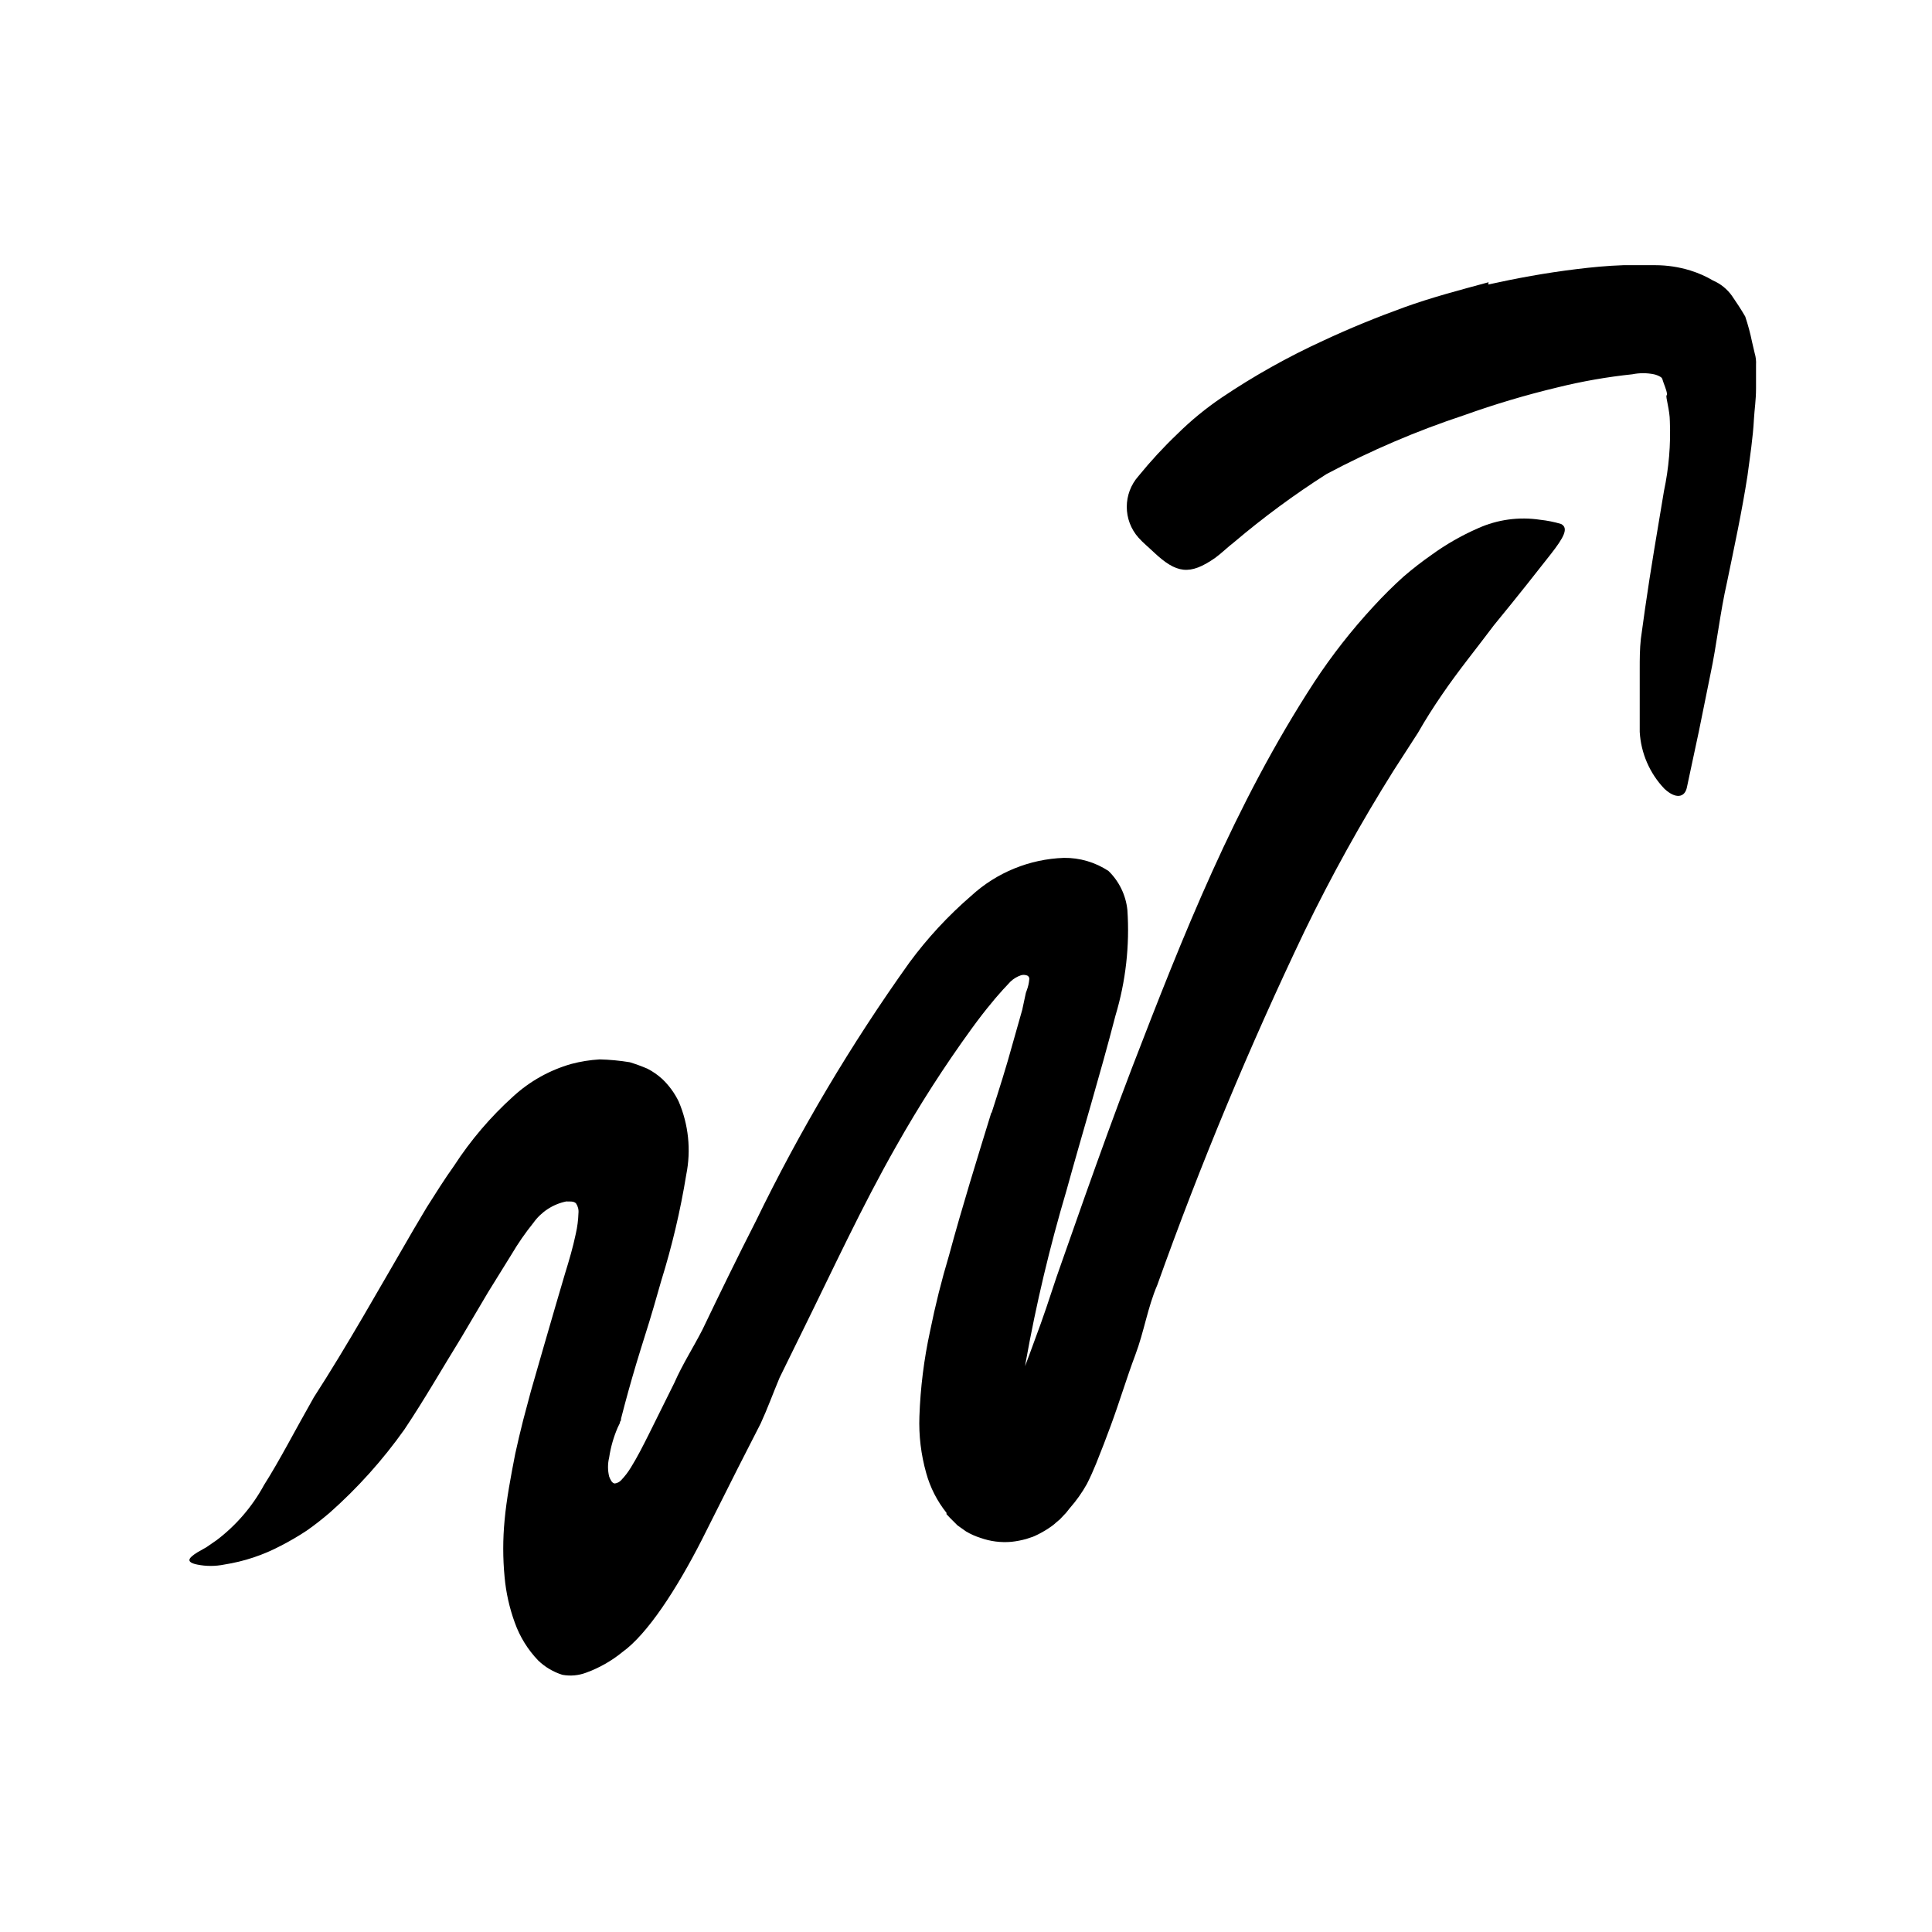 <svg width="96" height="96" viewBox="0 0 96 96" fill="none" xmlns="http://www.w3.org/2000/svg">
<path d="M49.27 55.304C49.638 54.156 50.005 53.008 50.315 51.869L50.795 50.175L50.974 49.337L51.021 49.205C51.086 49.033 51.127 48.852 51.143 48.669C51.161 48.573 51.098 48.481 51.002 48.462C50.913 48.434 50.818 48.434 50.729 48.462C50.537 48.527 50.36 48.633 50.212 48.773L50.108 48.885L49.835 49.177C49.666 49.375 49.478 49.572 49.308 49.789C48.96 50.203 48.621 50.645 48.292 51.097C46.926 52.978 45.669 54.936 44.527 56.961C42.823 59.954 41.365 63.125 39.821 66.25L38.739 68.453C38.419 69.215 38.136 69.996 37.798 70.73L36.659 72.961L34.88 76.5C33.609 78.994 32.16 81.205 30.927 82.09C30.387 82.532 29.776 82.878 29.12 83.116C28.744 83.257 28.338 83.293 27.943 83.22C27.496 83.08 27.087 82.838 26.748 82.514C26.23 81.976 25.832 81.335 25.581 80.631C25.314 79.901 25.143 79.138 25.073 78.363C24.983 77.424 24.983 76.479 25.073 75.54C25.167 74.495 25.383 73.365 25.6 72.245C25.722 71.69 25.854 71.125 25.995 70.57L26.381 69.121L26.993 66.994L27.605 64.885L28.075 63.285C28.273 62.645 28.471 61.977 28.612 61.3C28.688 60.966 28.732 60.625 28.743 60.283C28.762 60.111 28.718 59.937 28.621 59.794C28.499 59.671 28.292 59.709 28.132 59.7C27.474 59.836 26.893 60.216 26.503 60.763C26.105 61.257 25.743 61.779 25.421 62.325L24.254 64.208L22.918 66.467C21.976 67.991 21.101 69.525 20.094 71.031C19.017 72.549 17.77 73.939 16.376 75.172C16.009 75.483 15.633 75.784 15.238 76.057C14.828 76.329 14.404 76.577 13.967 76.801C13.085 77.27 12.13 77.588 11.143 77.742C10.699 77.832 10.242 77.832 9.798 77.742C9.515 77.685 9.402 77.601 9.412 77.507C9.421 77.412 9.572 77.281 9.816 77.13L10.249 76.885L10.767 76.528C11.737 75.792 12.539 74.859 13.12 73.789C13.892 72.575 14.663 71.069 15.595 69.431C17.261 66.853 18.842 64.029 20.546 61.102L21.205 59.991C21.647 59.295 22.089 58.589 22.56 57.93C23.387 56.655 24.377 55.494 25.506 54.476C26.328 53.724 27.314 53.173 28.386 52.867C28.848 52.744 29.321 52.669 29.798 52.641C30.299 52.653 30.799 52.701 31.294 52.782C31.591 52.873 31.883 52.98 32.169 53.102C32.439 53.241 32.689 53.415 32.913 53.62C33.246 53.939 33.52 54.315 33.722 54.73C34.214 55.878 34.346 57.148 34.099 58.373C33.809 60.156 33.393 61.917 32.856 63.643L32.48 64.951L32.263 65.676L31.831 67.06C31.548 67.969 31.285 68.882 31.04 69.798L30.861 70.485C30.861 70.636 30.814 70.636 30.805 70.645V70.702L30.692 70.937C30.487 71.413 30.345 71.912 30.268 72.424C30.193 72.734 30.193 73.056 30.268 73.365C30.325 73.516 30.409 73.704 30.55 73.714C30.669 73.697 30.779 73.641 30.861 73.554C31.048 73.359 31.212 73.145 31.351 72.914C31.661 72.415 31.934 71.878 32.245 71.257L33.506 68.716C33.92 67.775 34.447 66.965 34.908 66.062C35.774 64.255 36.649 62.457 37.562 60.669C39.739 56.184 42.289 51.889 45.186 47.831C46.084 46.612 47.117 45.498 48.263 44.509C49.524 43.353 51.157 42.686 52.866 42.627C53.651 42.618 54.421 42.844 55.078 43.276C55.609 43.792 55.942 44.478 56.019 45.215C56.139 46.987 55.938 48.766 55.426 50.467C54.654 53.45 53.779 56.302 52.988 59.172C52.16 61.96 51.488 64.791 50.974 67.653C50.792 68.659 50.706 69.68 50.72 70.702C50.724 71.077 50.788 71.448 50.908 71.803C50.923 71.843 50.942 71.88 50.965 71.916V71.916L50.174 72.575V72.575V72.575C50.147 72.597 50.121 72.623 50.099 72.65L50.033 72.754V72.754C50.033 72.754 50.033 72.754 50.033 72.641C49.967 72.424 49.863 72.387 49.656 72.104C49.026 71.53 49.289 71.765 49.28 71.653C49.519 71.257 49.73 70.845 49.91 70.42C50.127 69.93 50.334 69.431 50.541 68.914C50.946 67.878 51.332 66.824 51.718 65.761C52.103 64.697 52.386 63.737 52.762 62.702L53.892 59.492C54.654 57.347 55.426 55.21 56.235 53.093C58.776 46.504 61.336 39.991 65.299 33.902C66.175 32.568 67.161 31.309 68.245 30.137C68.753 29.582 69.252 29.093 69.732 28.66C70.177 28.275 70.642 27.914 71.125 27.577C71.846 27.052 72.623 26.608 73.44 26.25C74.407 25.815 75.479 25.668 76.527 25.827C76.878 25.864 77.224 25.934 77.562 26.034C77.967 26.231 77.703 26.711 77.054 27.54C76.405 28.368 75.445 29.591 74.231 31.069C73.365 32.227 72.461 33.328 71.642 34.532C71.228 35.135 70.833 35.756 70.456 36.415L69.242 38.297C67.628 40.869 66.154 43.527 64.828 46.26C62.087 51.993 59.643 57.865 57.506 63.85C57.026 64.961 56.847 66.175 56.414 67.323C55.981 68.471 55.633 69.648 55.191 70.843C54.974 71.436 54.739 72.048 54.466 72.725C54.334 73.045 54.193 73.375 54.005 73.742C53.766 74.17 53.482 74.57 53.158 74.937L52.979 75.163L52.668 75.493L52.489 75.643C52.418 75.711 52.343 75.773 52.263 75.831C52.034 75.996 51.792 76.14 51.539 76.264L51.332 76.358L50.993 76.471C50.752 76.538 50.507 76.585 50.259 76.612C49.736 76.659 49.209 76.592 48.715 76.415C48.465 76.336 48.225 76.229 48 76.095L47.576 75.794L47.209 75.427L47.031 75.238V75.172C46.565 74.588 46.222 73.916 46.023 73.196C45.764 72.278 45.649 71.326 45.685 70.373C45.735 68.954 45.911 67.543 46.212 66.156C46.475 64.857 46.786 63.615 47.153 62.391C47.812 59.954 48.546 57.601 49.261 55.276L49.27 55.304Z" fill="black"/>
<path d="M73.948 14.137C75.369 13.826 76.771 13.563 78.324 13.374C79.087 13.28 79.849 13.205 80.668 13.177H81.308C81.618 13.177 81.919 13.177 82.249 13.177C82.839 13.177 83.426 13.266 83.99 13.44C84.385 13.562 84.764 13.729 85.12 13.939C85.498 14.102 85.823 14.365 86.061 14.701C86.287 15.031 86.513 15.37 86.719 15.727C86.858 16.14 86.971 16.562 87.058 16.988L87.19 17.553C87.246 17.739 87.268 17.934 87.256 18.127C87.256 18.523 87.256 18.918 87.256 19.304C87.256 19.878 87.181 20.33 87.153 20.81C87.105 21.751 86.955 22.692 86.832 23.633C86.55 25.45 86.174 27.181 85.816 28.923C85.468 30.447 85.308 32.01 84.988 33.516L84.414 36.349C84.216 37.29 84.018 38.184 83.821 39.125C83.717 39.633 83.265 39.718 82.701 39.191C81.971 38.425 81.537 37.424 81.477 36.367C81.477 35.319 81.477 34.284 81.477 33.261C81.477 32.753 81.477 32.245 81.534 31.737L81.741 30.25C82.023 28.273 82.362 26.325 82.682 24.396C82.924 23.258 83.022 22.094 82.974 20.932C82.974 20.386 82.748 19.69 82.814 19.643C82.879 19.596 82.748 19.247 82.672 19.05C82.597 18.852 82.616 18.796 82.513 18.73C82.41 18.668 82.299 18.624 82.183 18.598C81.829 18.526 81.464 18.526 81.11 18.598C79.861 18.729 78.622 18.946 77.402 19.247C75.828 19.623 74.276 20.085 72.752 20.631C70.393 21.411 68.104 22.39 65.91 23.558C64.308 24.58 62.776 25.708 61.327 26.937C60.997 27.191 60.705 27.483 60.385 27.718C59.115 28.603 58.456 28.499 57.327 27.436C57.072 27.191 56.8 26.974 56.574 26.72C55.794 25.846 55.794 24.526 56.574 23.652C57.172 22.916 57.816 22.218 58.503 21.563C59.18 20.894 59.917 20.289 60.705 19.756C62.304 18.679 63.988 17.735 65.741 16.932C67.049 16.32 68.385 15.774 69.76 15.276C71.134 14.777 72.583 14.4 73.967 14.024L73.948 14.137Z" fill="black"/>
</svg>
